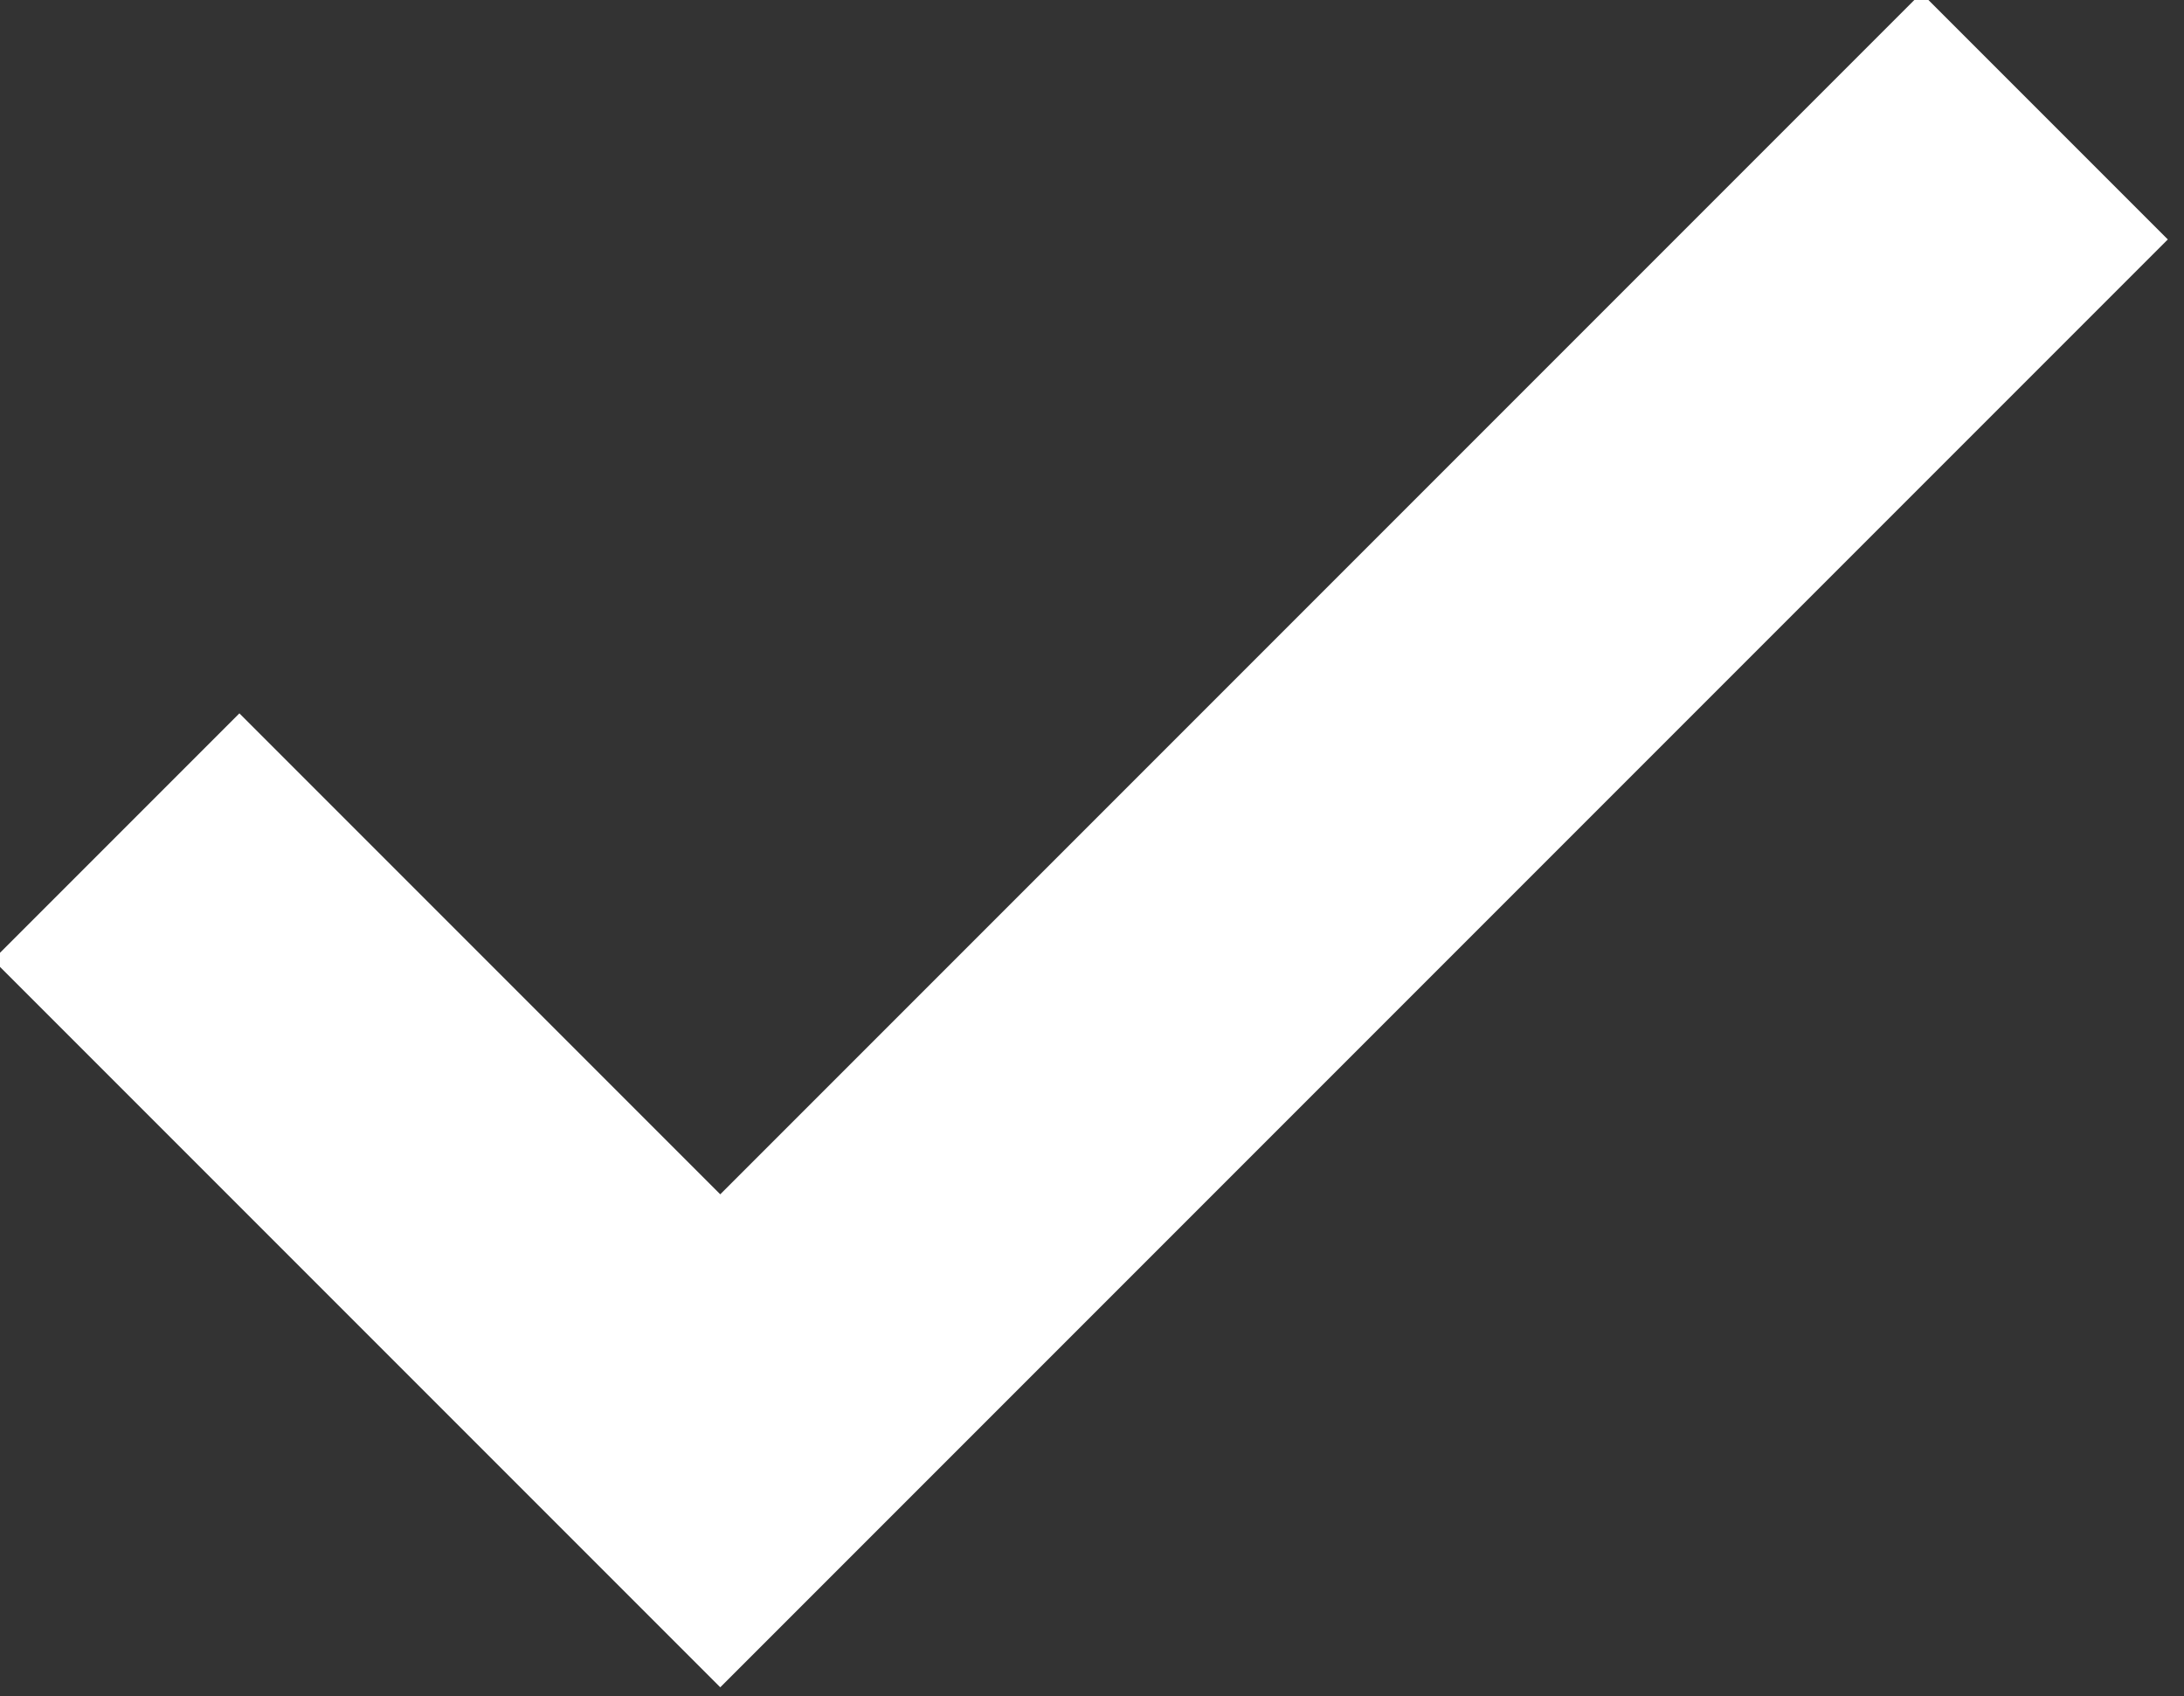 <?xml version="1.0" encoding="utf-8"?>
<!-- Generator: Adobe Illustrator 24.1.1, SVG Export Plug-In . SVG Version: 6.00 Build 0)  -->
<svg version="1.1" id="Слой_1" xmlns="http://www.w3.org/2000/svg" xmlns:xlink="http://www.w3.org/1999/xlink" x="0px" y="0px"
	 width="9.4px" height="7.3px" viewBox="0 0 9.4 7.3" style="enable-background:new 0 0 9.4 7.3;" xml:space="preserve">
<rect x="0" y="0" width="9.4" height="7.3" fill="#333333" stroke="none"/>
<style type="text/css">
	.st0{fill:none;stroke:#FFFFFF;stroke-width:1.5;}
</style>
<path class="st0" d="M8.8,0.5L3.1,6.2L0.5,3.6"/>
</svg>
